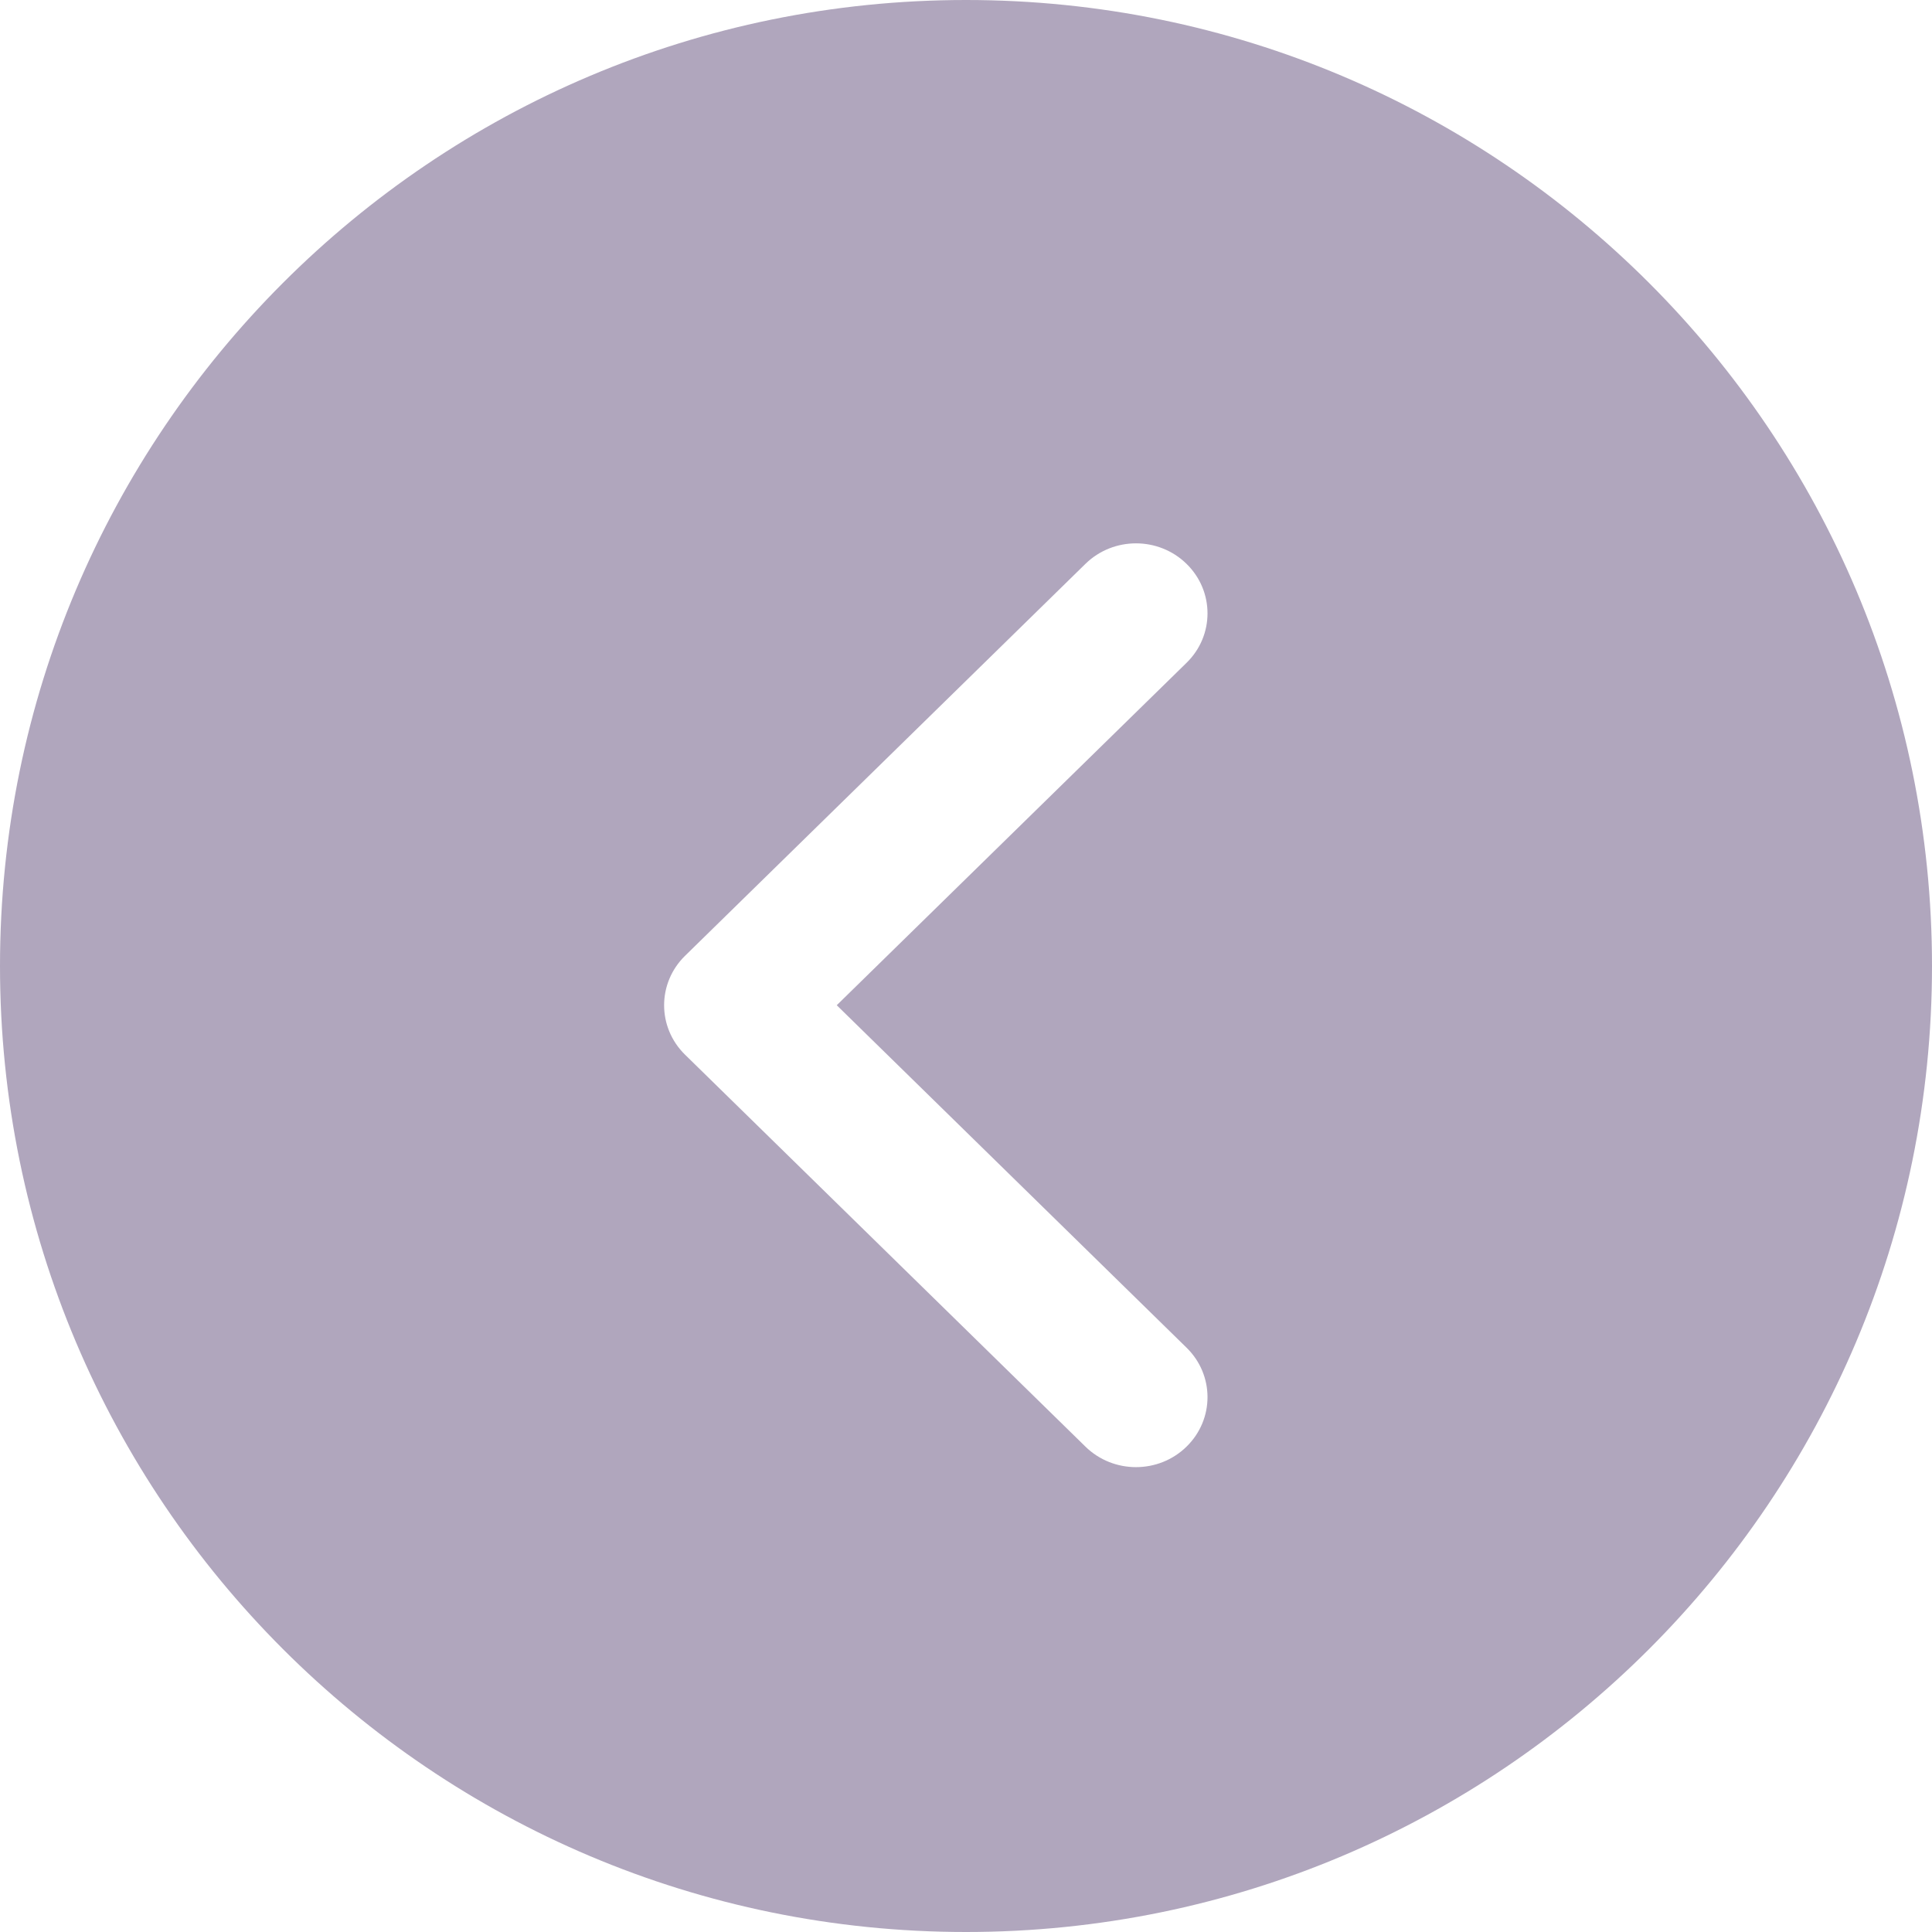 <svg width="40" height="40" viewBox="0 0 40 40" fill="none" xmlns="http://www.w3.org/2000/svg">
<path fill-rule="evenodd" clip-rule="evenodd" d="M20 0C8.954 9.65645e-07 -9.65645e-07 8.954 0 20C9.65645e-07 31.046 8.954 40 20 40C31.046 40 40 31.046 40 20C40 8.954 31.046 -9.65645e-07 20 0ZM24.566 13.723C25.145 13.158 25.145 12.24 24.566 11.674C23.988 11.108 23.051 11.108 22.473 11.674L14.184 19.788C13.605 20.354 13.605 21.271 14.184 21.837L22.473 29.951C23.051 30.517 23.988 30.517 24.566 29.951C25.145 29.385 25.145 28.468 24.566 27.902L17.324 20.812L24.566 13.723Z" fill="#B0A6BD"/>
</svg>

